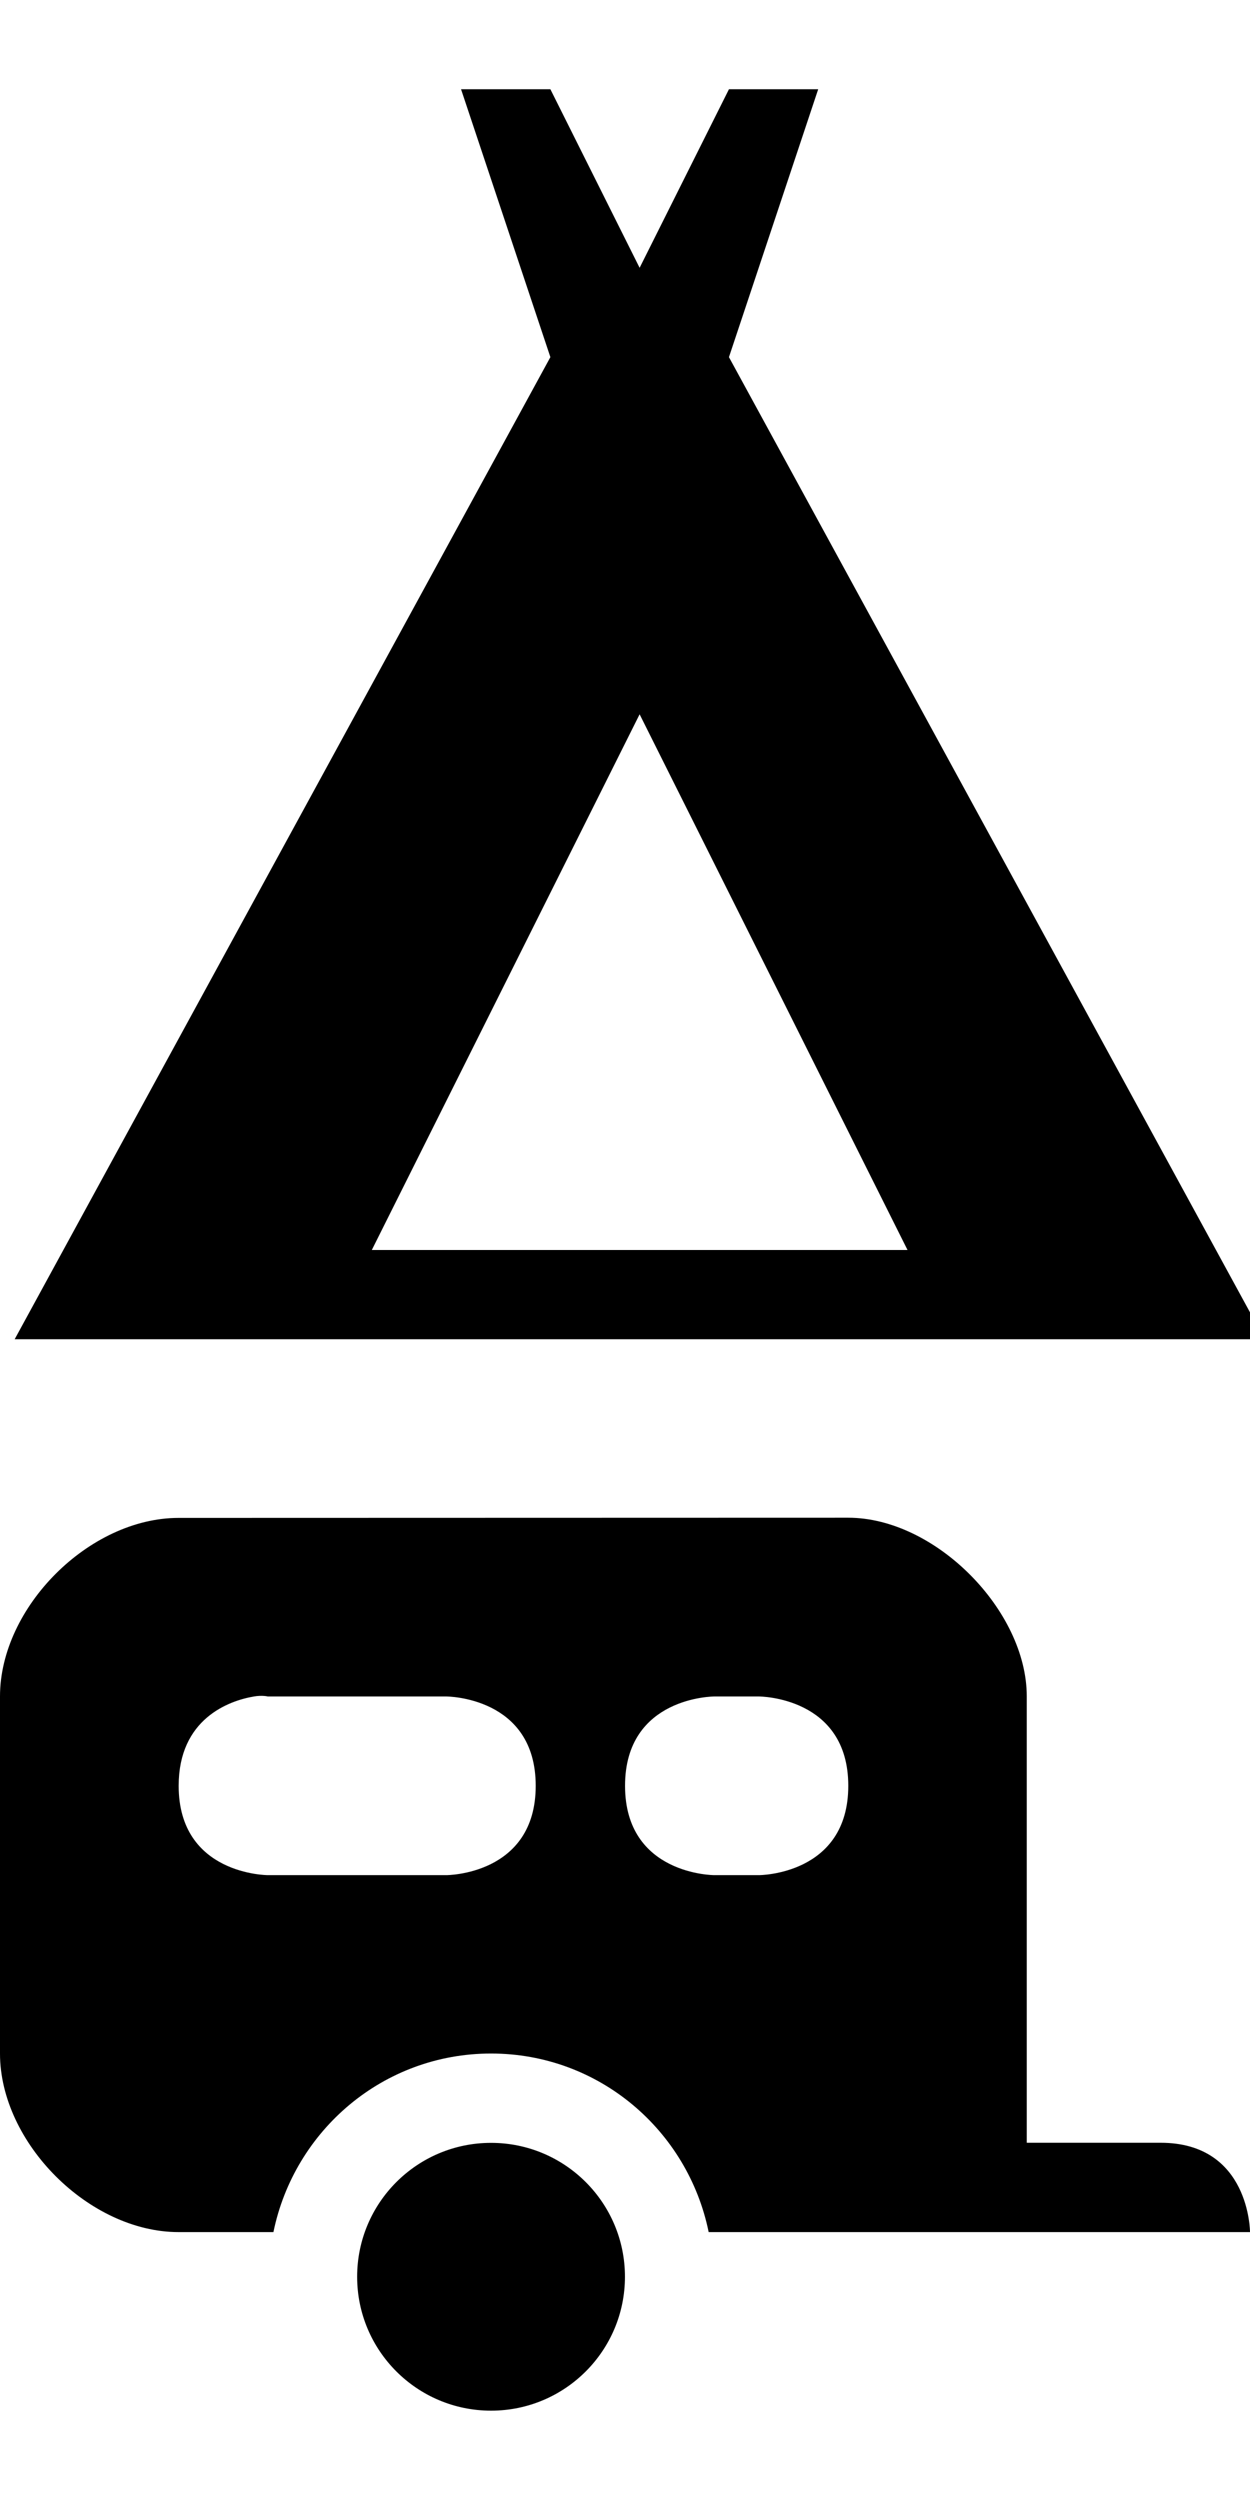 <?xml version="1.0" encoding="UTF-8" standalone="no"?>
<!-- Created with Inkscape (http://www.inkscape.org/) -->

<svg
   xmlns:dc="http://purl.org/dc/elements/1.1/"
   xmlns:cc="http://creativecommons.org/ns#"
   xmlns:rdf="http://www.w3.org/1999/02/22-rdf-syntax-ns#"
   xmlns:svg="http://www.w3.org/2000/svg"
   xmlns="http://www.w3.org/2000/svg"
   xmlns:sodipodi="http://sodipodi.sourceforge.net/DTD/sodipodi-0.dtd"
   xmlns:inkscape="http://www.inkscape.org/namespaces/inkscape"
   version="1.1"
   width="14"
   height="28"
   viewBox="0 0 13.125 26.25"
   id="svg2"
   inkscape:version="0.92.1 r15371"
   sodipodi:docname="camping-caravaning.svg">
  <defs
     id="defs8" />
  <sodipodi:namedview
     pagecolor="#ffffff"
     bordercolor="#666666"
     borderopacity="1"
     objecttolerance="10"
     gridtolerance="10"
     guidetolerance="10"
     inkscape:pageopacity="0"
     inkscape:pageshadow="2"
     inkscape:window-width="1686"
     inkscape:window-height="1108"
     id="namedview6"
     showgrid="false"
     inkscape:zoom="31.64"
     inkscape:cx="2.2517015"
     inkscape:cy="14.24532"
     inkscape:window-x="107"
     inkscape:window-y="18"
     inkscape:window-maximized="0"
     inkscape:current-layer="svg2" />
  <rect
     width="14"
     height="14"
     x="0"
     y="12.25"
     id="canvas"
     style="visibility:hidden;fill:none;stroke:none" />
  <path
     d="M 1.875,15.938 C 0.938,15.938 1.2539292e-7,16.875 1.2539292e-7,17.812 v 3.75 c 0,0.938 0.937,1.875 1.875,1.875 h 0.996 c 0.219,-1.068 1.153,-1.875 2.285,-1.875 1.133,0 2.067,0.807 2.285,1.875 H 13.125 c 0,0 0,-0.938 -0.938,-0.938 h -1.406 v -4.688 c 0,-0.901 -0.96,-1.875 -1.875,-1.875 z m 0.791,1.875 c 0.088,-0.015 0.146,0 0.146,0 h 1.875 c 0,0 0.938,0 0.938,0.938 0,0.938 -0.938,0.938 -0.938,0.938 H 2.813 c 0,0 -0.937,0 -0.937,-0.938 0,-0.703 0.527,-0.894 0.791,-0.938 z m 4.834,0 h 0.469 c 0,0 0.938,0 0.938,0.938 0,0.938 -0.938,0.938 -0.938,0.938 H 7.5 c 0,0 -0.937,0 -0.937,-0.938 0,-0.938 0.937,-0.938 0.937,-0.938 z M 5.156,22.5 c -0.777,0 -1.406,0.63 -1.406,1.406 0,0.777 0.63,1.406 1.406,1.406 0.777,0 1.406,-0.63 1.406,-1.406 0,-0.777 -0.63,-1.406 -1.406,-1.406 z"
     id="caravan"
     style="fill:#000000;fill-opacity:1;stroke:none;stroke-width:1.3"
     inkscape:connector-curvature="0" />
  <path
     inkscape:connector-curvature="0"
     d="M 13.279,14.062 7.654,3.75 8.591,0.937 H 7.654 L 6.716,2.812 5.779,0.937 H 4.841 L 5.779,3.75 0.154,14.062 Z M 6.716,7.5 9.529,13.125 H 3.904 Z"
     id="camping"
     style="stroke-width:2.097" />
</svg>
